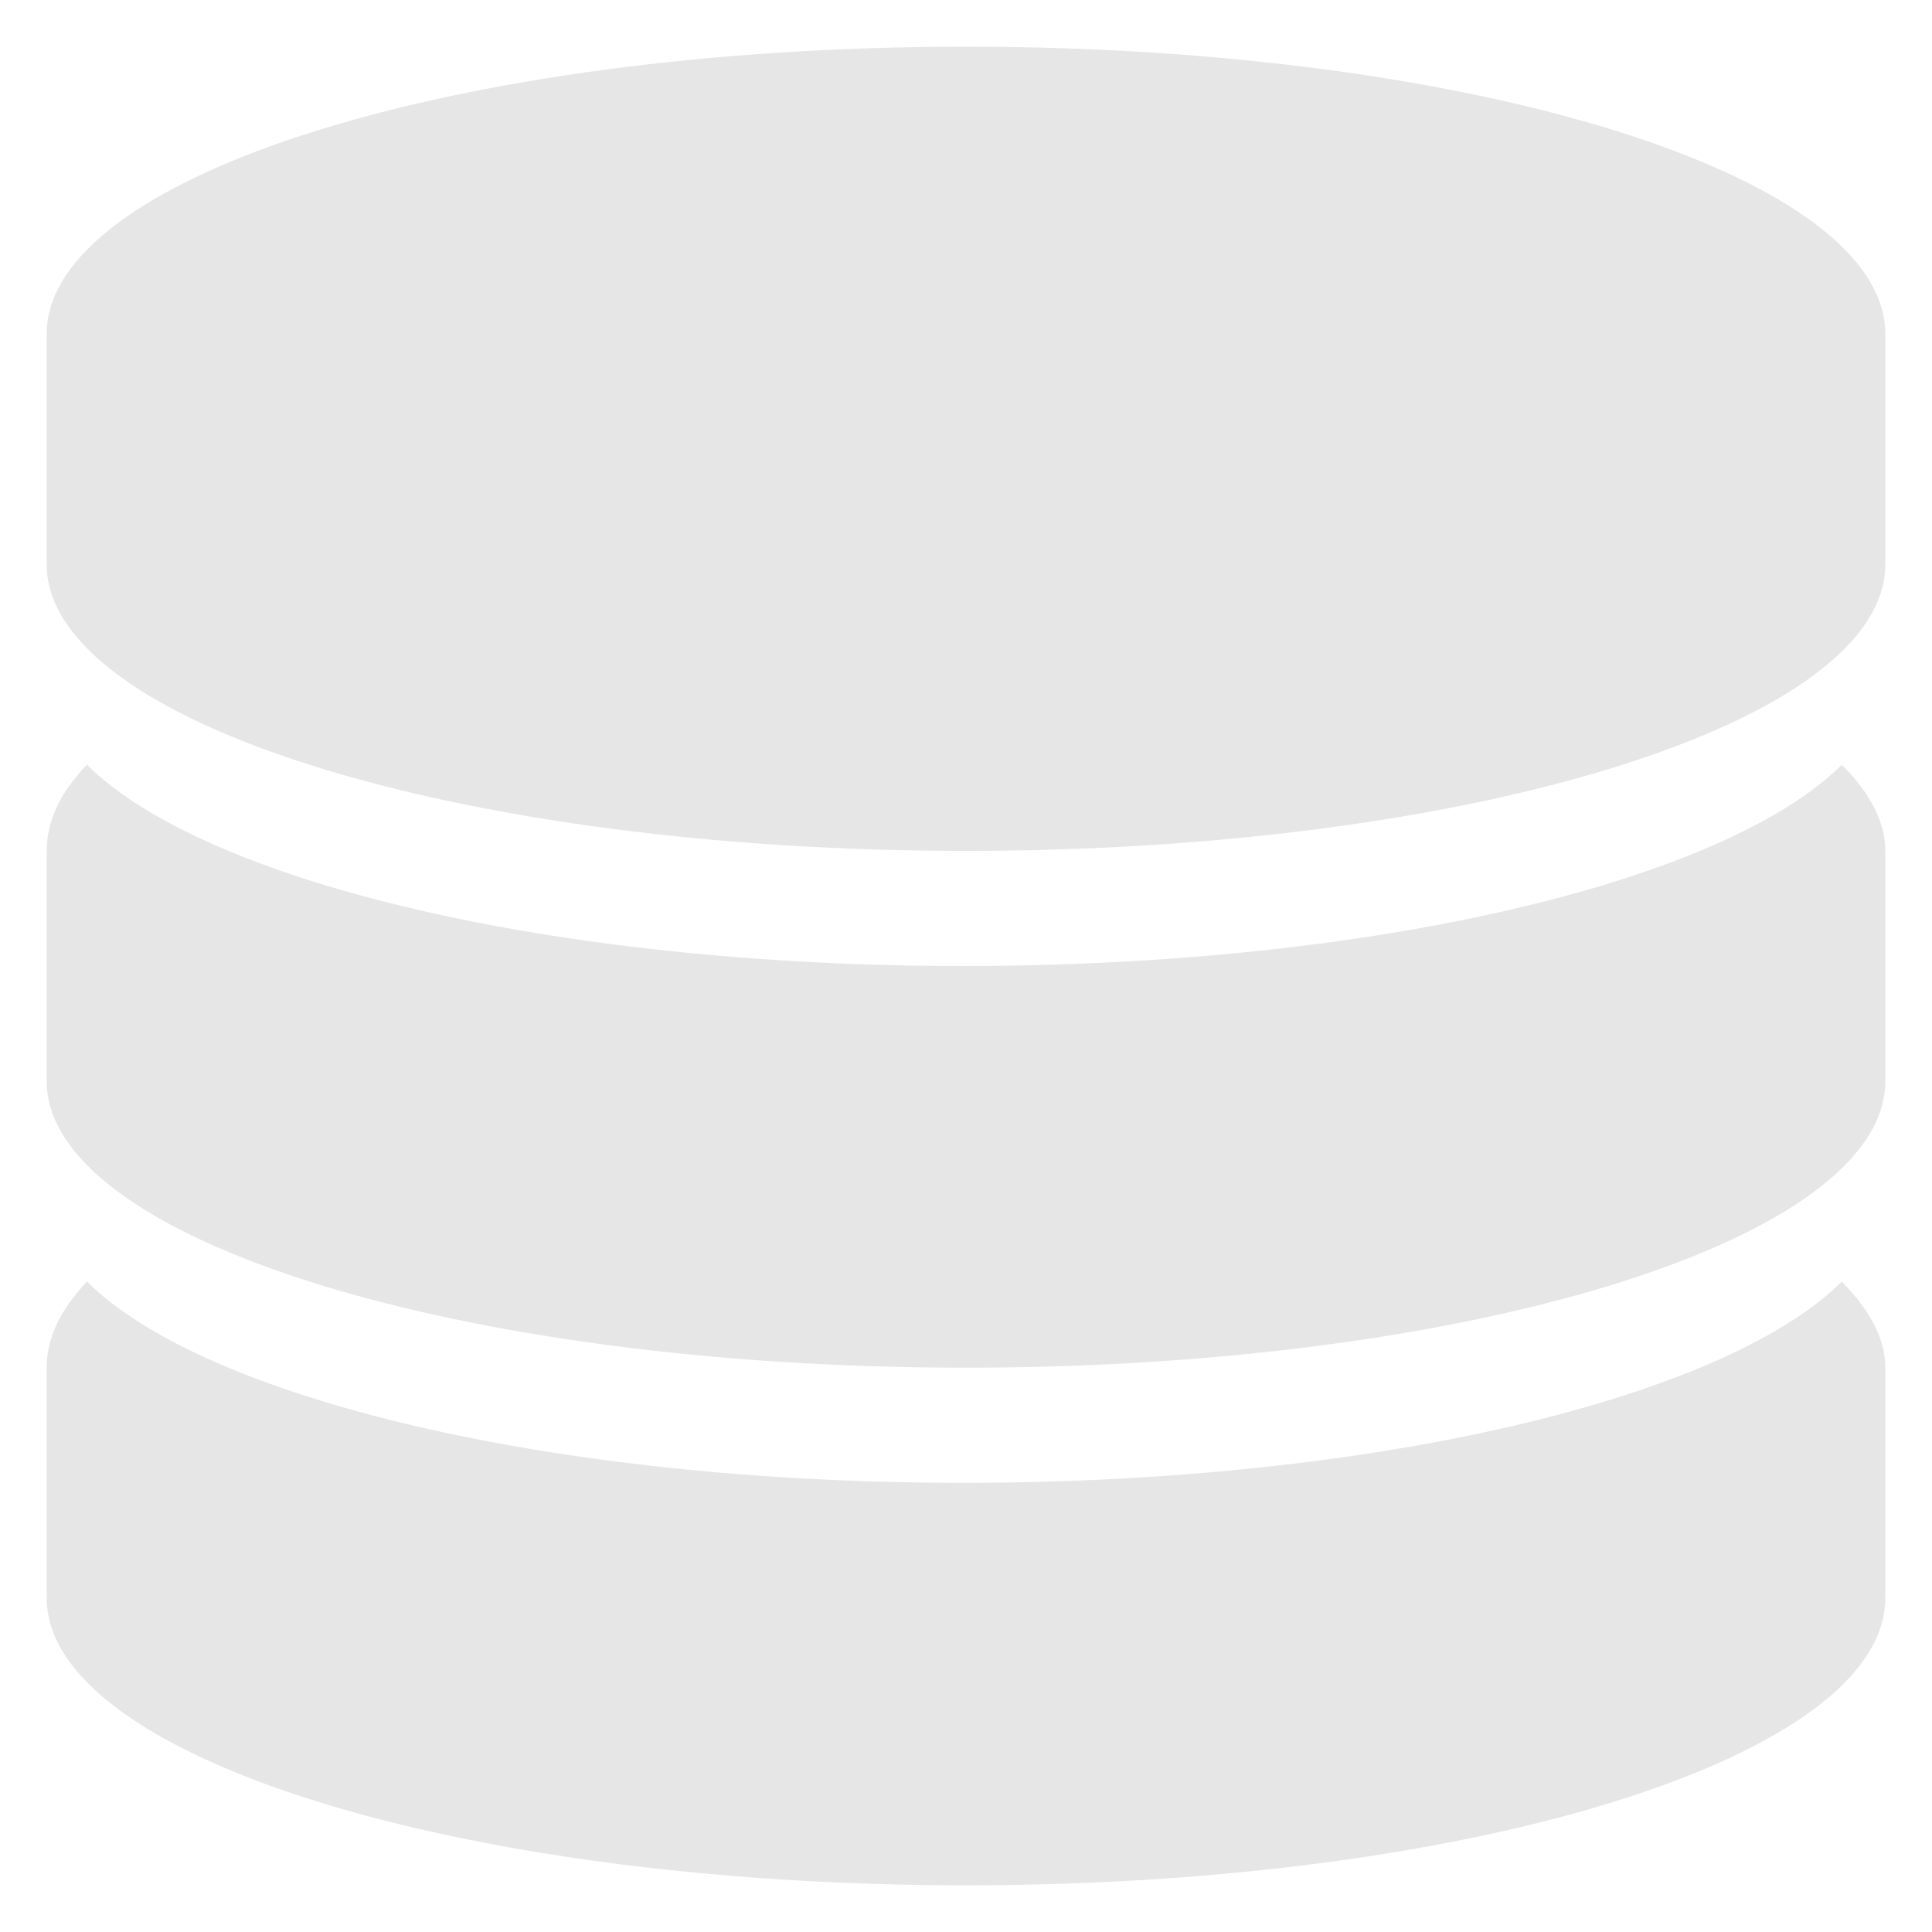 <svg xmlns="http://www.w3.org/2000/svg" width="24" height="24"><defs><linearGradient id="b"><stop offset="0" stop-color="#ccc"/><stop offset="1" stop-color="#999"/></linearGradient><linearGradient id="a"><stop offset="0"/><stop offset="1" stop-color="#0f0000" stop-opacity="0"/></linearGradient></defs><path d="M12 .58C5.69.58.58 2.18.58 4.15v2.86c0 1.96 5.11 3.56 11.42 3.56s11.42-1.6 11.42-3.56V4.15C23.42 2.18 18.31.58 12 .58zM1.08 9.5c-.33.34-.5.7-.5 1.07v2.86c0 1.96 5.11 3.56 11.42 3.56s11.42-1.6 11.42-3.56v-2.86c0-.37-.2-.73-.54-1.07-1.46 1.45-5.8 2.5-10.92 2.5-5.1 0-9.42-1.05-10.88-2.5zm0 6.42c-.33.35-.5.7-.5 1.07v2.86c0 1.97 5.11 3.57 11.42 3.57s11.42-1.6 11.42-3.57v-2.86c0-.37-.2-.72-.54-1.07-1.46 1.45-5.8 2.5-10.92 2.5-5.1 0-9.42-1.05-10.88-2.5z" fill="#e6e6e6"/></svg>